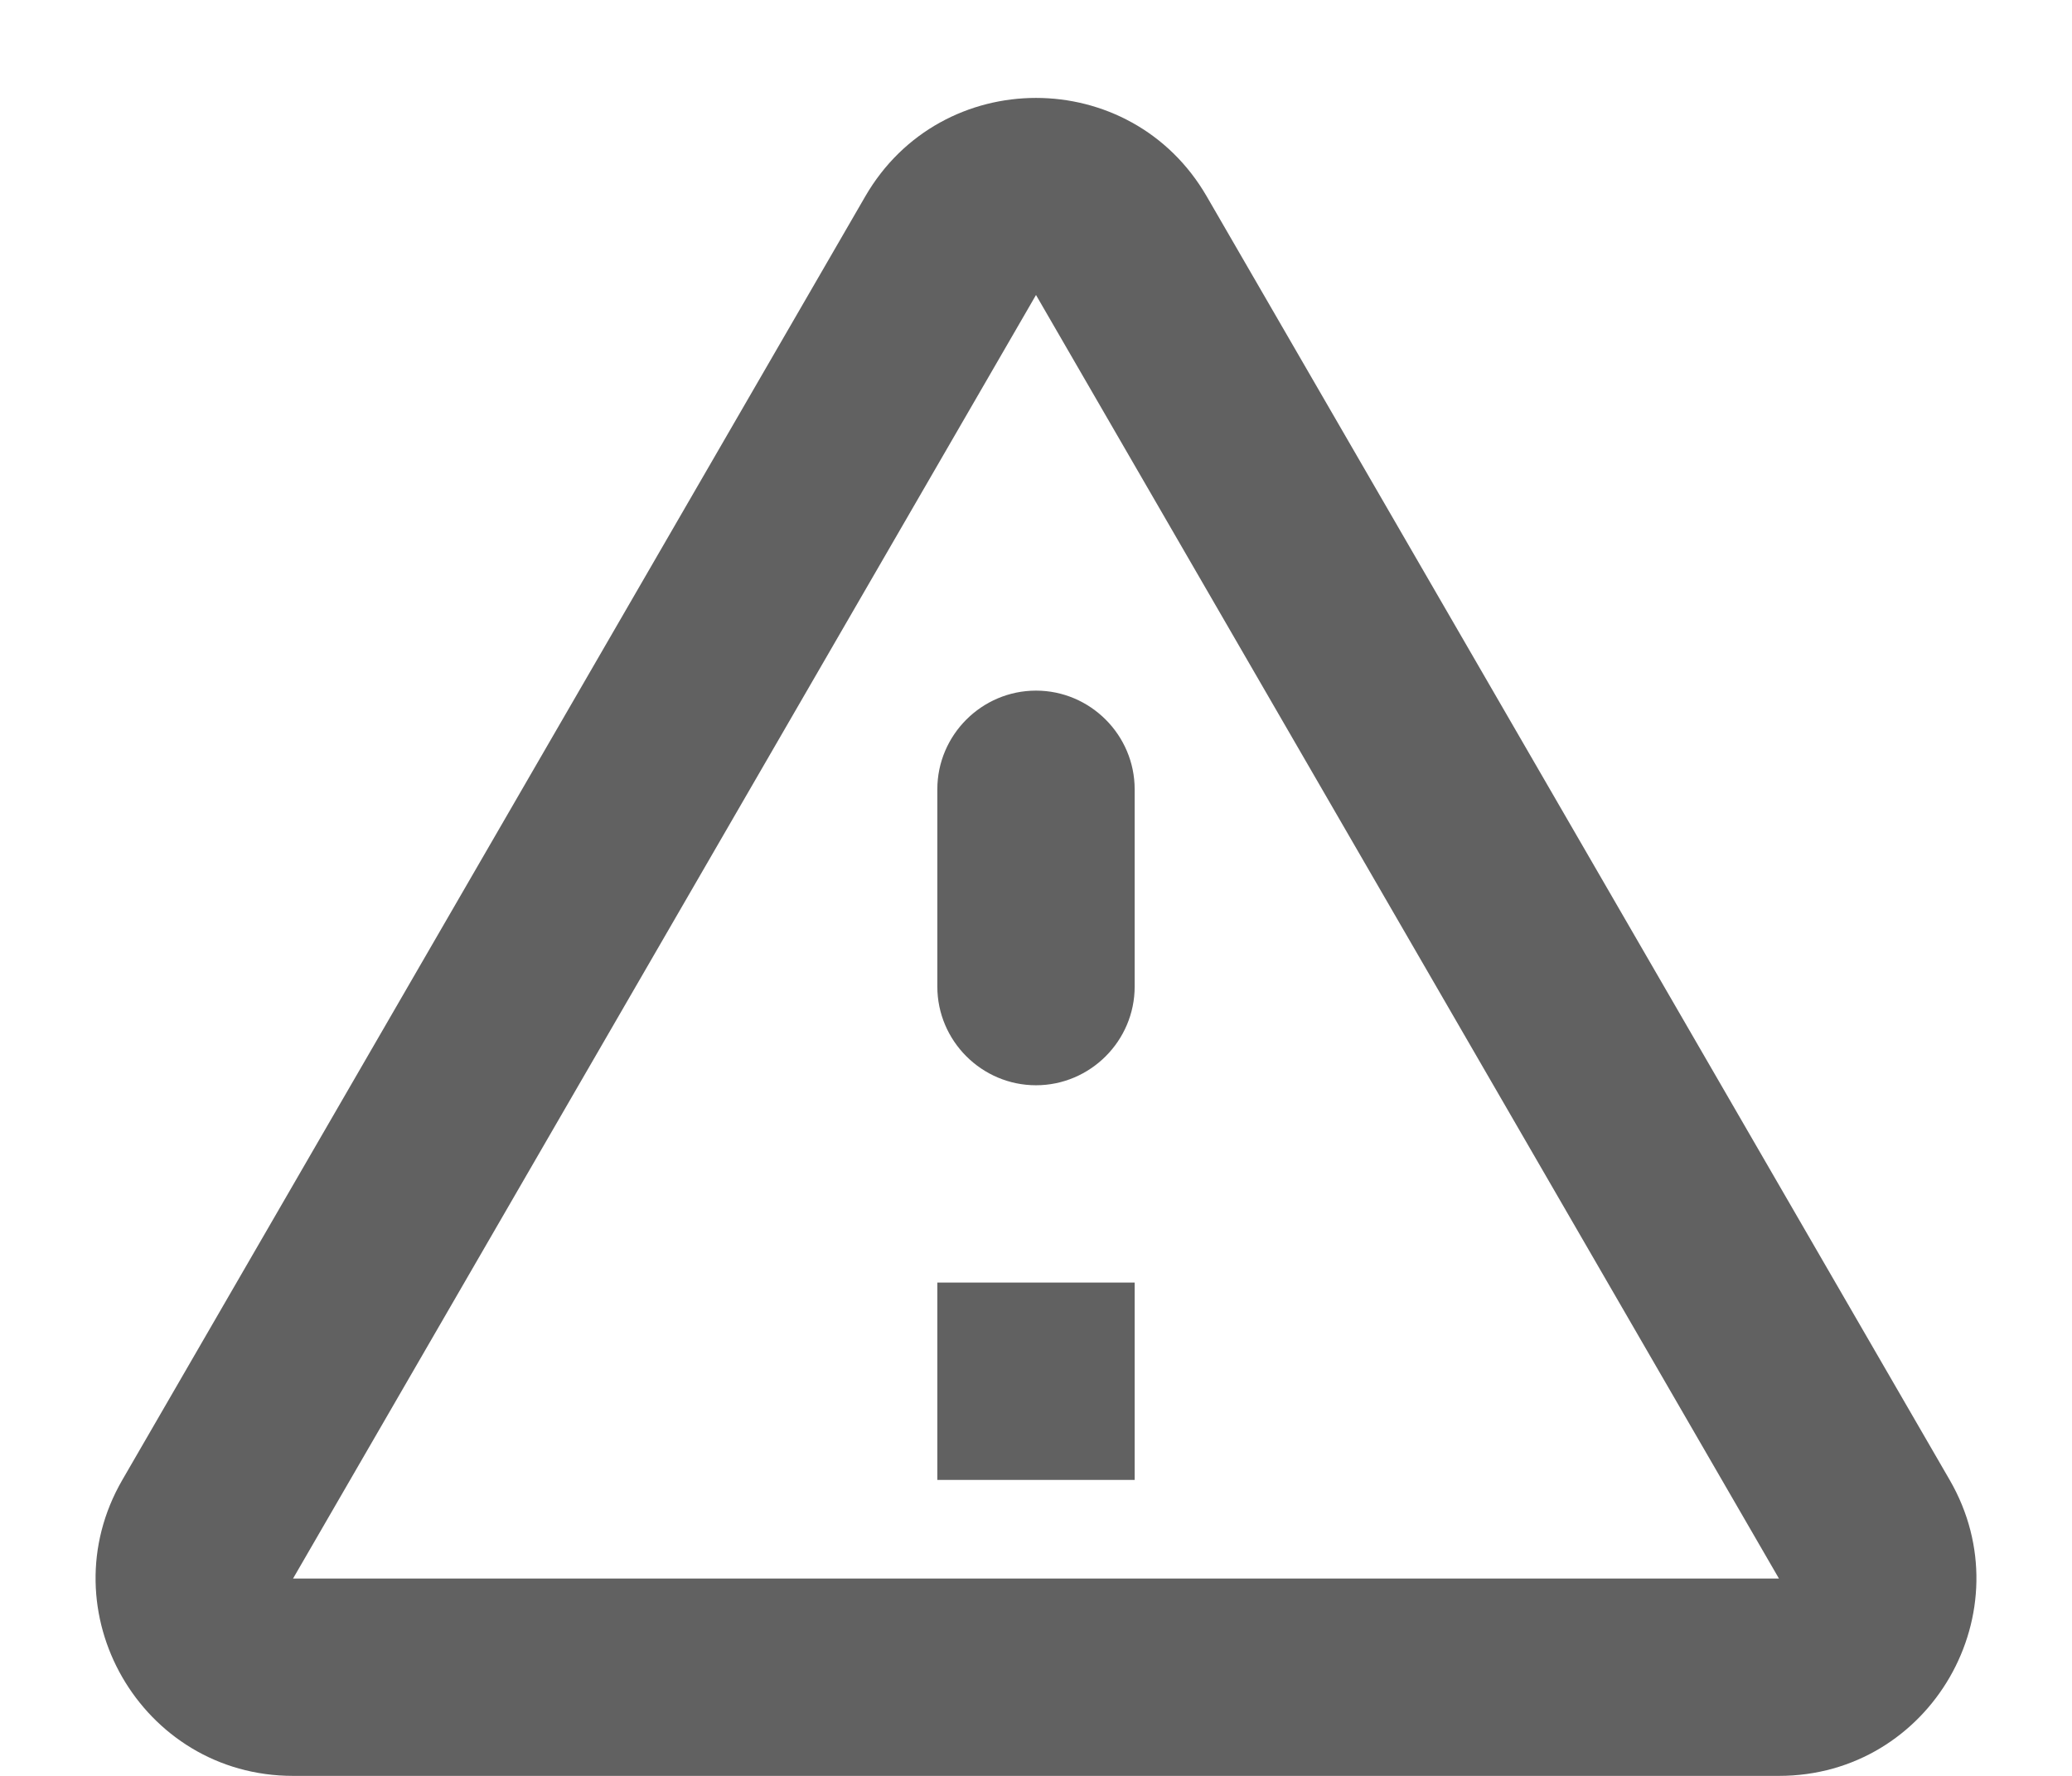 <svg width="21" height="18" viewBox="0 0 21 18" fill="none" xmlns="http://www.w3.org/2000/svg">
<path d="M10.5 2.99L18.03 16H2.97L10.5 2.99ZM1.24 15C0.47 16.33 1.43 18 2.97 18H18.03C19.57 18 20.53 16.33 19.76 15L12.23 1.99C11.46 0.66 9.54 0.66 8.77 1.99L1.24 15ZM9.5 8V10C9.5 10.55 9.95 11 10.5 11C11.05 11 11.5 10.55 11.5 10V8C11.5 7.45 11.05 7 10.5 7C9.95 7 9.5 7.45 9.5 8ZM9.5 13H11.5V15H9.5V13Z" fill="#616161"/>
</svg>
